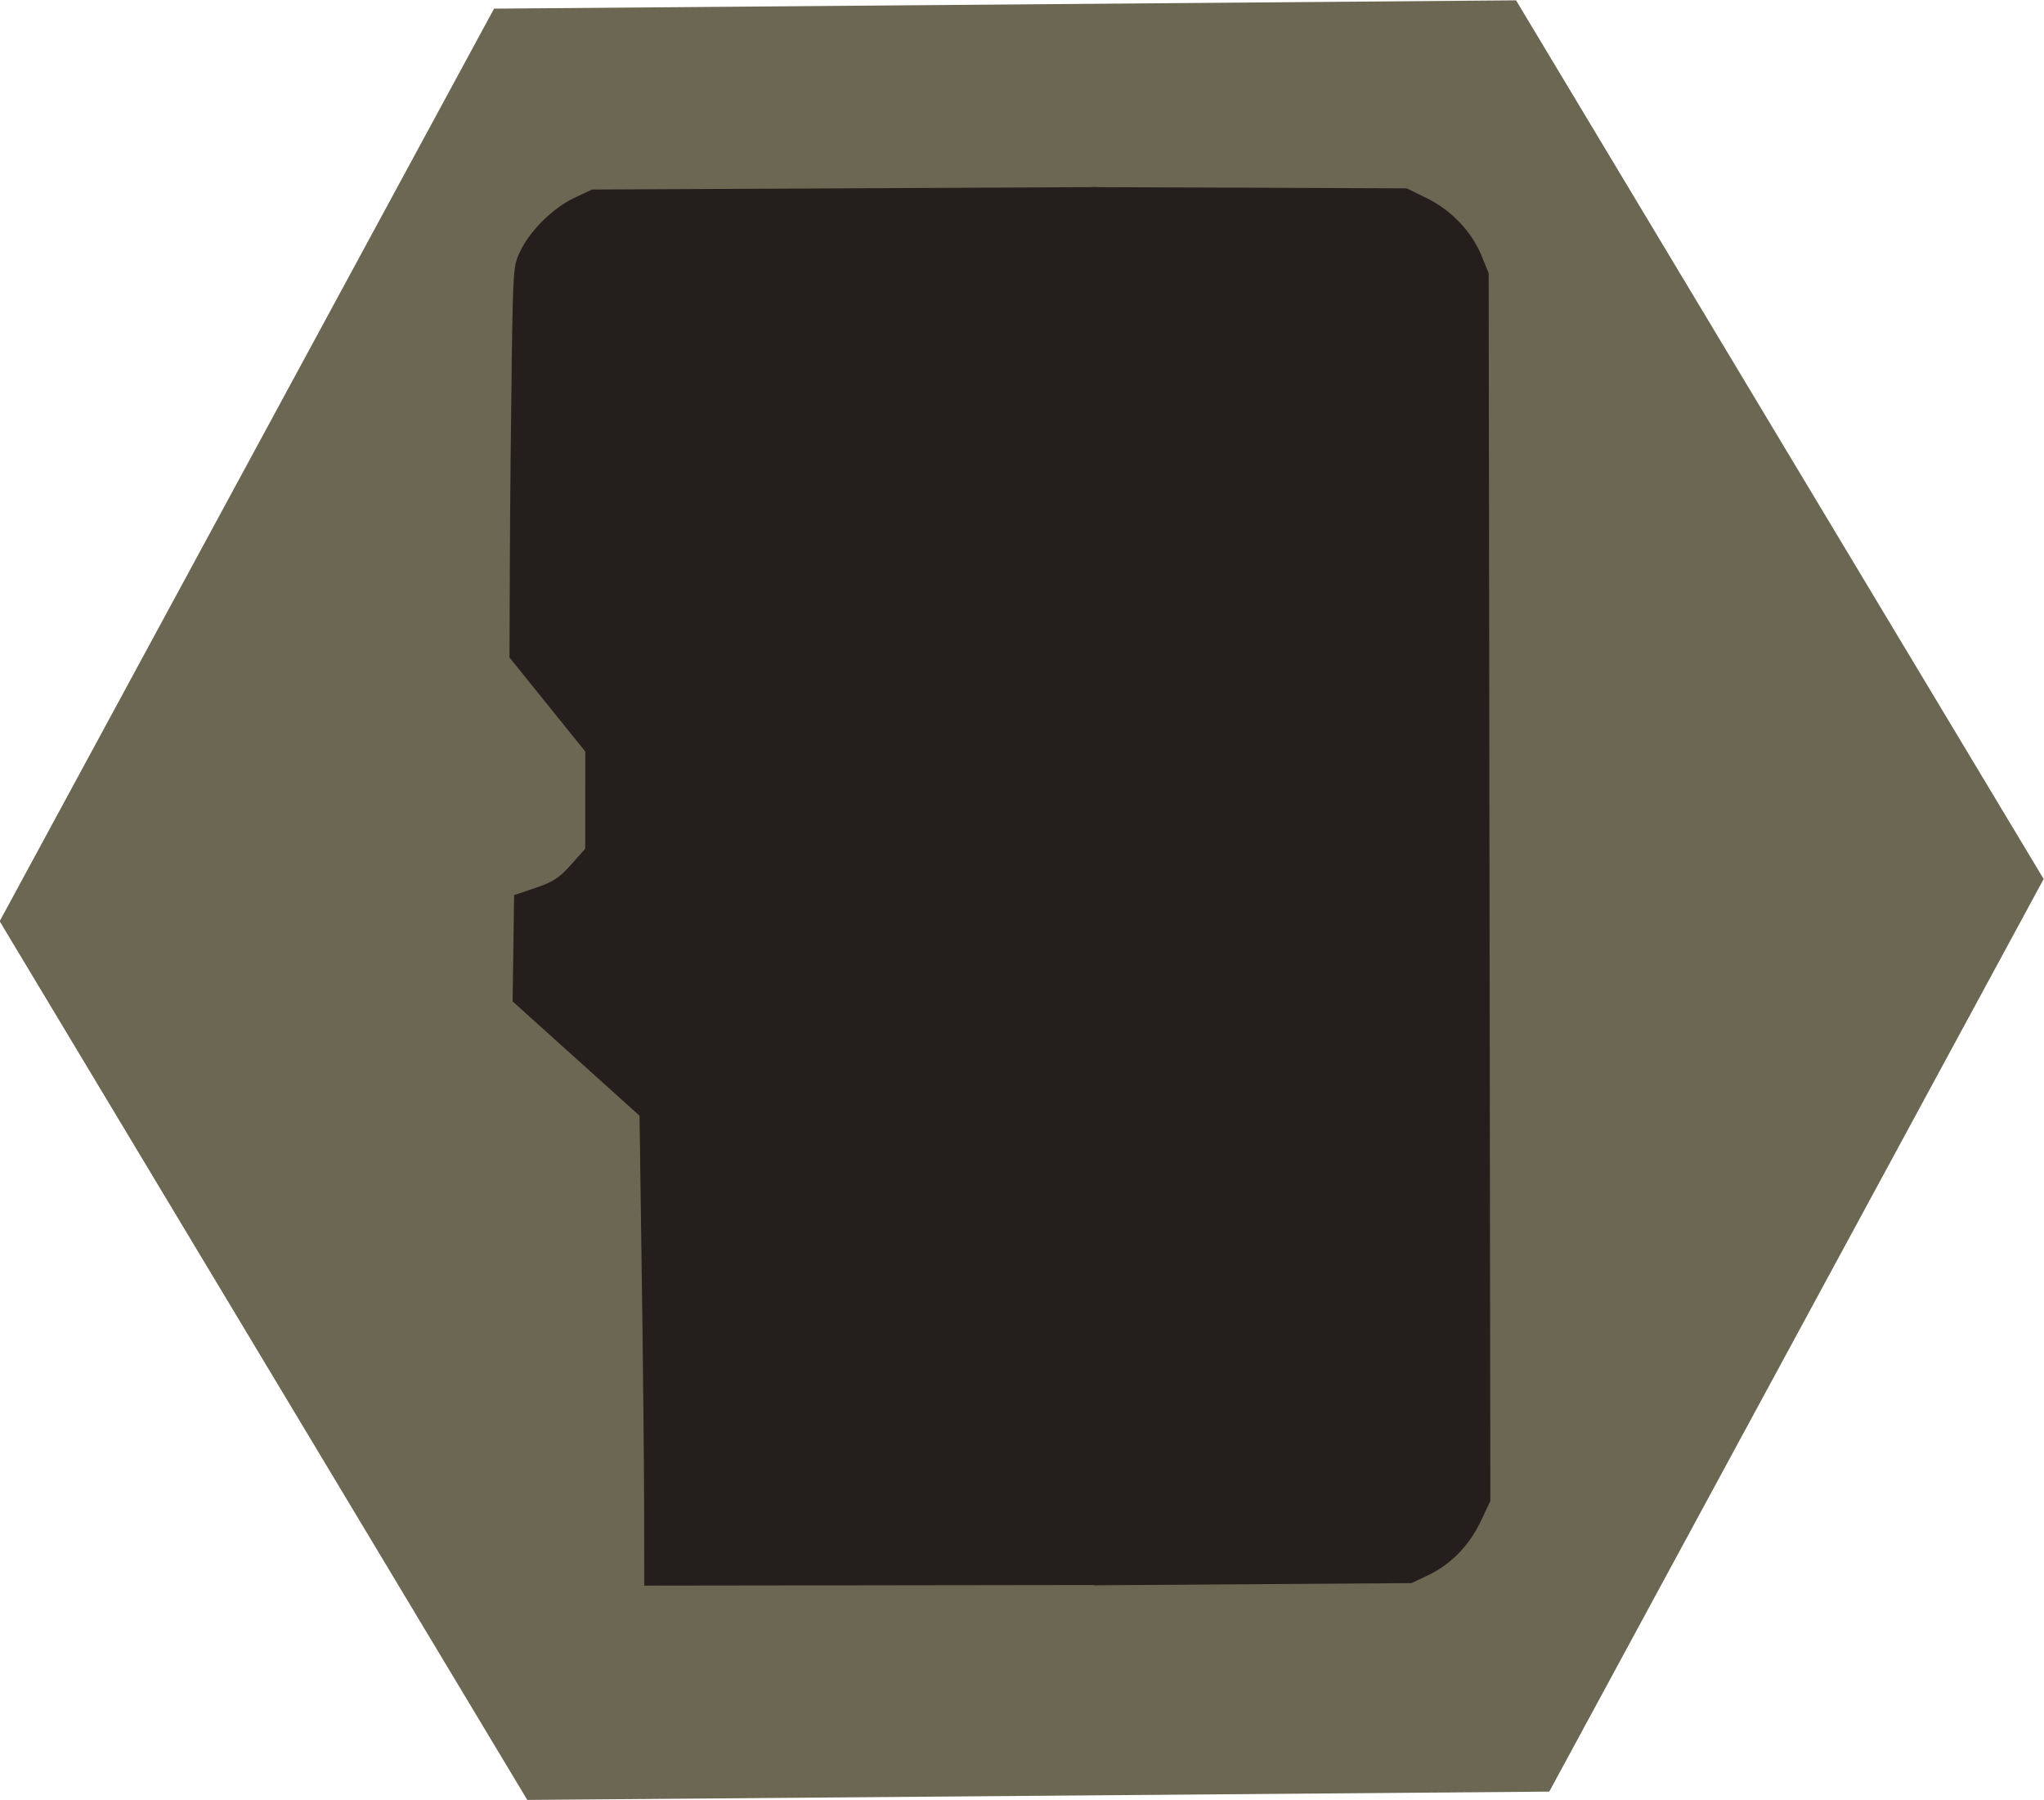 <?xml version="1.0" encoding="UTF-8" standalone="no"?>
<!-- Created with Inkscape (http://www.inkscape.org/) -->

<svg
   xmlns:dc="http://purl.org/dc/elements/1.1/"
   xmlns:cc="http://creativecommons.org/ns#"
   xmlns:rdf="http://www.w3.org/1999/02/22-rdf-syntax-ns#"
   xmlns:svg="http://www.w3.org/2000/svg"
   xmlns="http://www.w3.org/2000/svg"
   xmlns:sodipodi="http://sodipodi.sourceforge.net/DTD/sodipodi-0.dtd"
   xmlns:inkscape="http://www.inkscape.org/namespaces/inkscape"
   width="6.152mm"
   height="5.416mm"
   viewBox="0 0 6.152 5.416"
   version="1.1"
   id="svg1930"
   inkscape:version="0.92.2 (5c3e80d, 2017-08-06)"
   sodipodi:docname="icon-storage.svg">
  <defs
     id="defs1924" />
  <sodipodi:namedview
     id="base"
     pagecolor="#ffffff"
     bordercolor="#666666"
     borderopacity="1.0"
     inkscape:pageopacity="0.0"
     inkscape:pageshadow="2"
     inkscape:zoom="0.12374369"
     inkscape:cx="182.96221"
     inkscape:cy="-78.329843"
     inkscape:document-units="mm"
     inkscape:current-layer="layer1"
     showgrid="false"
     fit-margin-top="0"
     fit-margin-left="0"
     fit-margin-right="0"
     fit-margin-bottom="0"
     inkscape:window-width="764"
     inkscape:window-height="386"
     inkscape:window-x="914"
     inkscape:window-y="320"
     inkscape:window-maximized="0" />
  <g
     inkscape:label="Calque 1"
     inkscape:groupmode="layer"
     id="layer1"
     transform="translate(-26.858,-63.371)">
    <g
       transform="translate(-121.744,61.436)"
       id="g1922">
      <path
         d="m 153.265,7.326 -3.076,0.025 -1.588,-2.644 1.488,-2.746 3.076,-0.025 1.588,2.644 z"
         style="fill:#6c6753;stroke-width:1.909"
         id="path51055-8-0-6"
         inkscape:connector-curvature="0" />
      <g
         transform="matrix(2.3934993e-4,0.175,-0.175,2.3934993e-4,153.464,-25.342)"
         style="fill:#241f1c;fill-opacity:1;stroke:none"
         id="g1898">
        <path
           inkscape:connector-curvature="0"
           id="path13076"
           d="m 162.08,19.204 c -1.645,-0.028 -1.676,-0.03 -1.933,-0.157 -0.353,-0.174 -0.734,-0.566 -0.904,-0.93 l -0.14,-0.3 -0.015,-4.35 -0.015,-4.35 h 12.018 12.018 v 3.918 3.918 l -1.267,5.1e-5 c -0.697,3.1e-5 -2.515,0.015 -4.04,0.035 l -2.773,0.035 -0.984,1.09 -0.984,1.09 -0.914,-0.014 -0.914,-0.014 -0.123,-0.366 c -0.102,-0.304 -0.169,-0.407 -0.397,-0.612 l -0.274,-0.246 -0.836,-0.002 -0.836,-0.002 -0.81,0.651 -0.81,0.651 -1.698,-0.009 c -0.934,-0.005 -2.45,-0.022 -3.37,-0.037 z"
           style="opacity:1;fill:#241f1c;fill-opacity:1;stroke:none;stroke-width:0.033;stroke-miterlimit:4;stroke-dasharray:none;stroke-opacity:1"
           inkscape:label="Grey Part" />
        <path
           inkscape:connector-curvature="0"
           id="path13078"
           d="m 159.087,6.512 0.015,-2.705 0.171,-0.348 c 0.209,-0.423 0.576,-0.771 0.994,-0.94 l 0.298,-0.12 h 10.554 10.554 l 0.348,0.165 c 0.417,0.198 0.743,0.516 0.927,0.906 l 0.136,0.287 0.015,2.73 0.015,2.73 h -12.02 -12.02 z"
           style="opacity:1;fill:#241f1c;fill-opacity:1;stroke:none;stroke-width:0.033;stroke-miterlimit:4;stroke-dasharray:none;stroke-opacity:1"
           inkscape:label="Red Part" />
      </g>
    </g>
  </g>
</svg>
